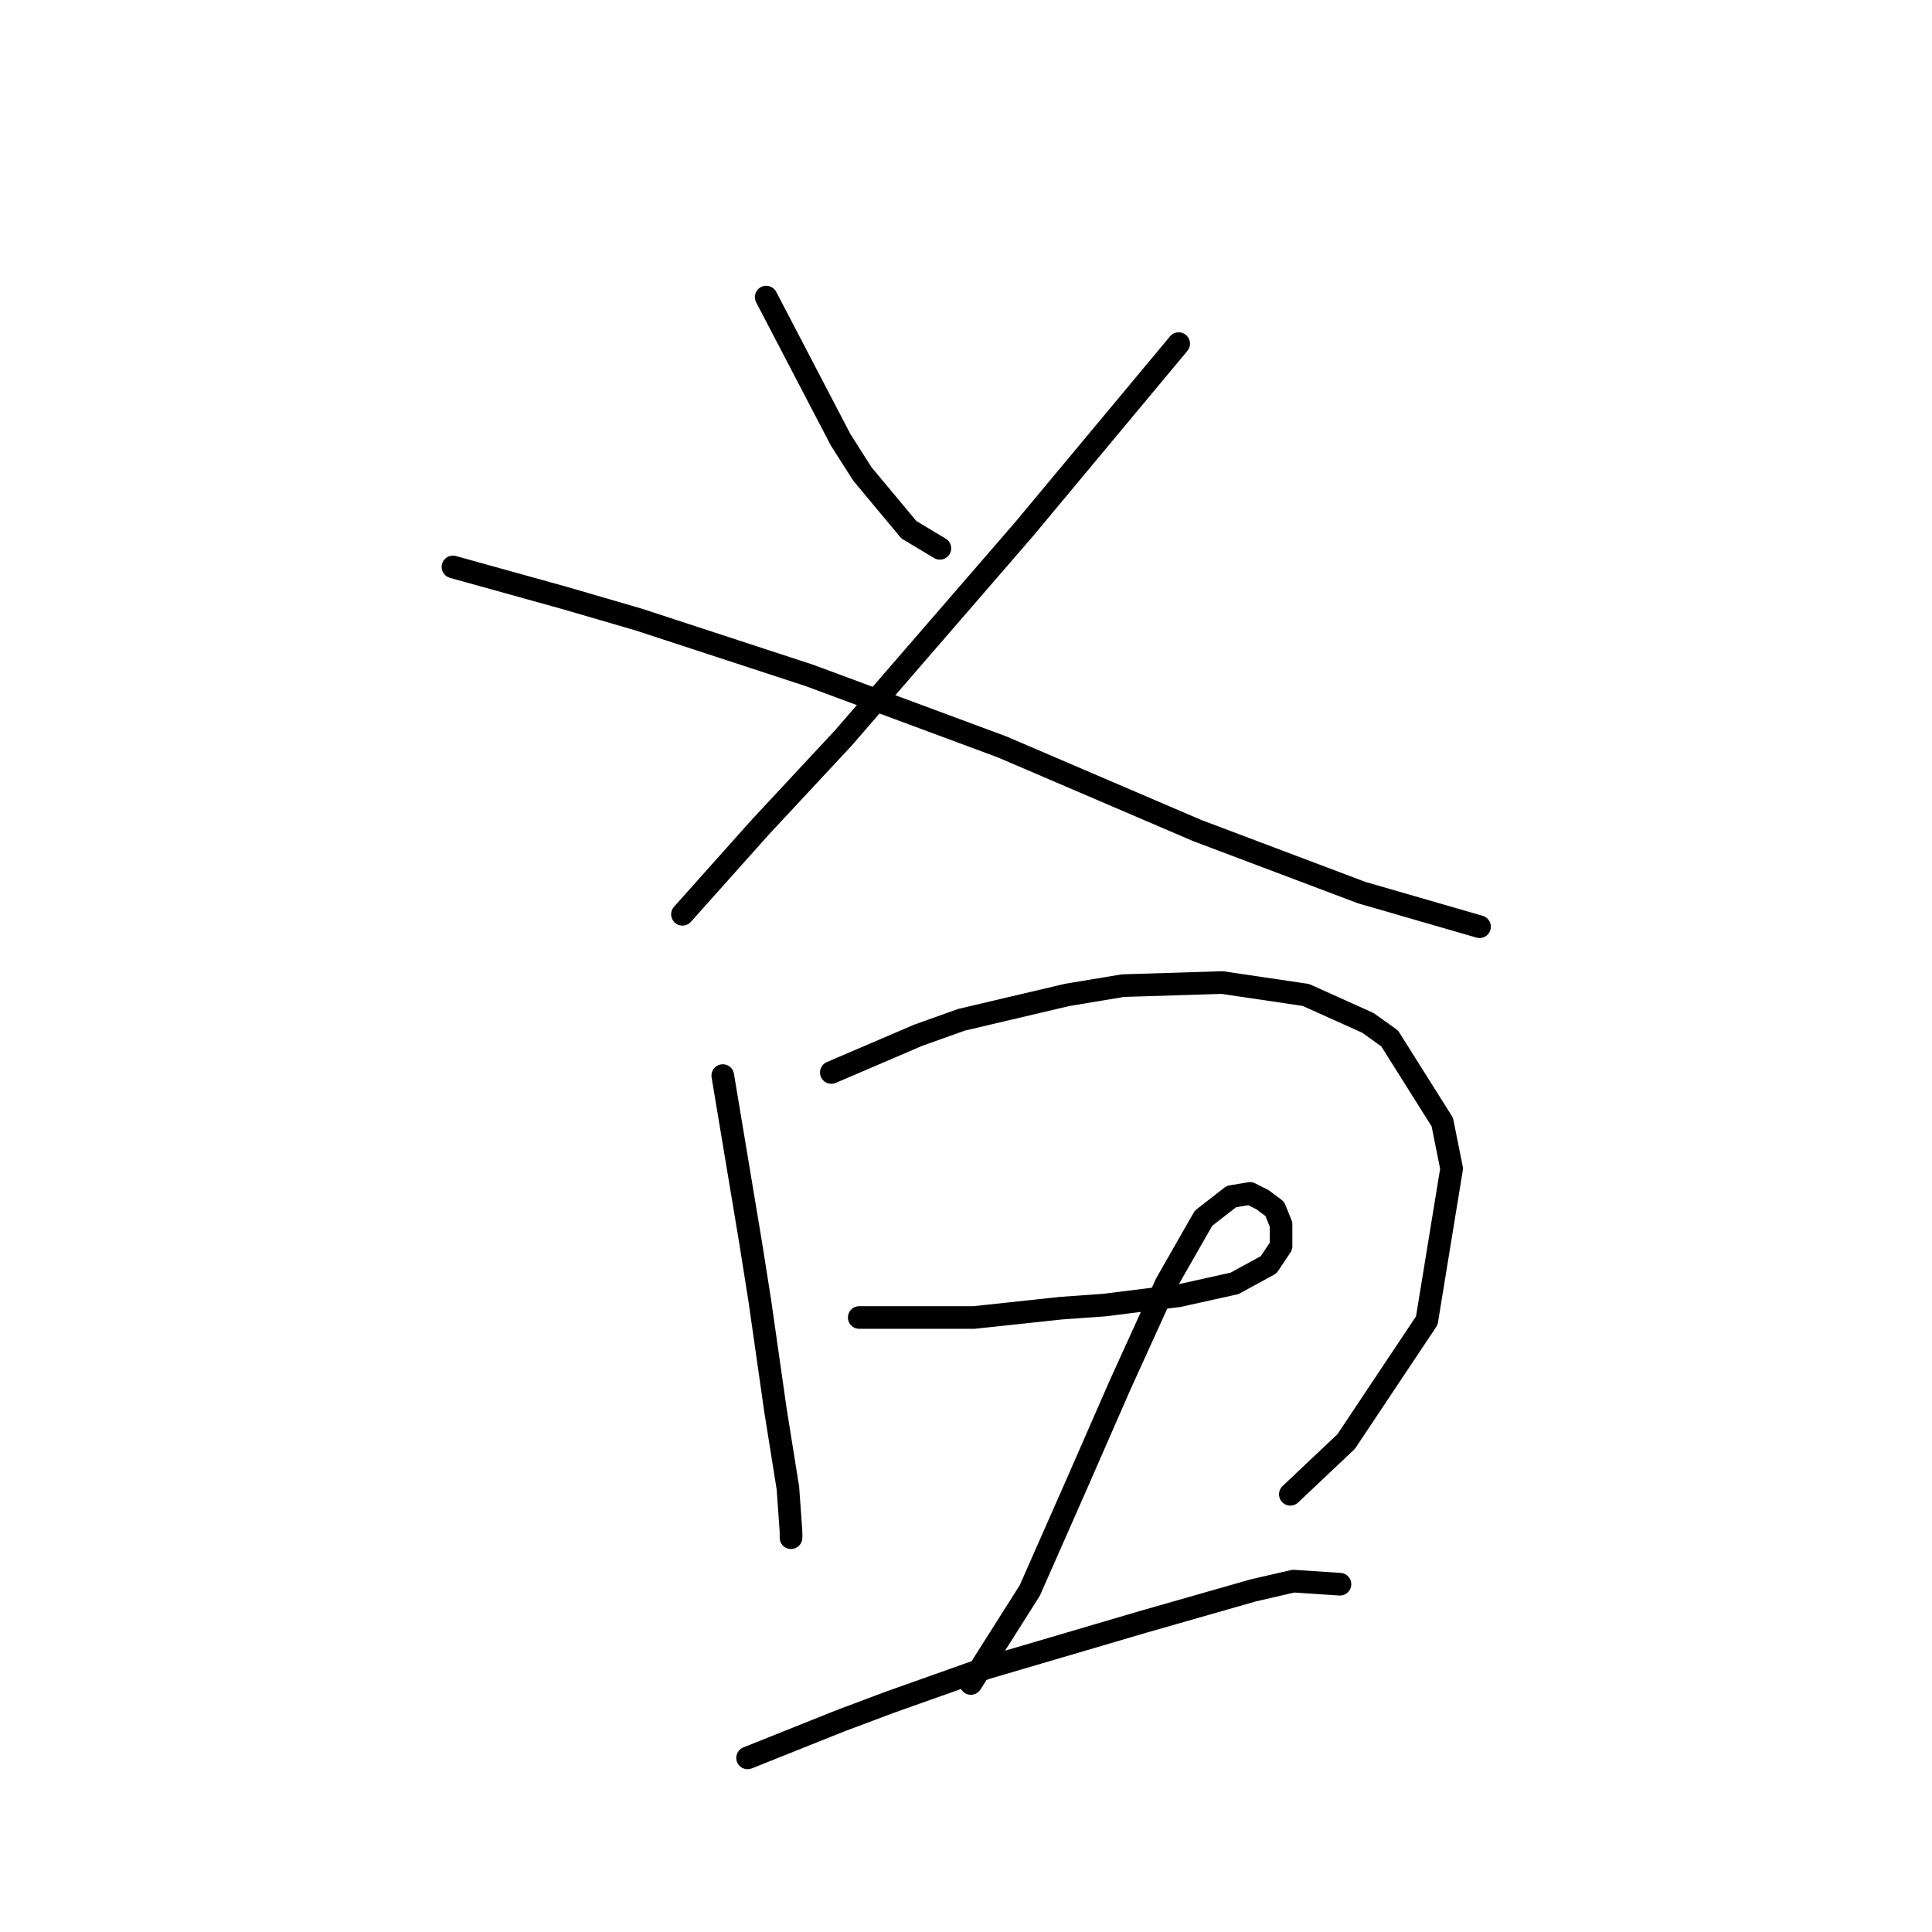 <?xml version="1.0" standalone="no"?>
    <svg width="256" height="256" xmlns="http://www.w3.org/2000/svg" version="1.1">
    <polyline stroke="black" stroke-width="3" stroke-linecap="round" fill="transparent" stroke-linejoin="round" points="101.525 39.37 106.456 48.822 111.388 58.274 114.265 62.794 120.429 70.192 124.539 72.657 124.539 72.657 " />
        <polyline stroke="black" stroke-width="3" stroke-linecap="round" fill="transparent" stroke-linejoin="round" points="156.182 45.534 145.908 57.863 135.634 70.192 111.799 97.726 100.703 109.644 90.429 121.15 90.429 121.15 " />
        <polyline stroke="black" stroke-width="3" stroke-linecap="round" fill="transparent" stroke-linejoin="round" points="60.018 75.123 67.415 77.178 74.813 79.233 84.676 82.109 107.278 89.507 132.758 98.959 158.648 110.055 180.429 118.274 196.045 122.794 196.045 122.794 " />
        <polyline stroke="black" stroke-width="3" stroke-linecap="round" fill="transparent" stroke-linejoin="round" points="95.771 142.52 97.004 149.918 98.237 157.315 99.47 164.712 100.703 172.52 102.758 186.904 104.402 197.178 104.813 202.931 104.813 203.753 104.813 203.753 " />
        <polyline stroke="black" stroke-width="3" stroke-linecap="round" fill="transparent" stroke-linejoin="round" points="110.155 142.109 115.908 139.644 121.662 137.178 127.415 135.123 141.388 131.835 148.785 130.603 161.936 130.192 173.032 131.835 181.251 135.534 184.128 137.589 191.114 148.685 192.347 154.849 189.059 174.986 178.374 191.013 170.977 198 170.977 198 " />
        <polyline stroke="black" stroke-width="3" stroke-linecap="round" fill="transparent" stroke-linejoin="round" points="113.854 174.575 118.785 174.575 123.717 174.575 129.059 174.575 140.566 173.342 146.319 172.931 156.182 171.698 163.58 170.055 168.1 167.589 169.744 165.123 169.744 162.246 168.922 160.192 167.278 158.959 165.634 158.137 163.169 158.548 159.47 161.424 154.539 170.055 148.374 183.616 142.621 196.767 136.456 210.739 128.648 223.068 128.648 223.068 " />
        <polyline stroke="black" stroke-width="3" stroke-linecap="round" fill="transparent" stroke-linejoin="round" points="99.059 232.931 105.224 230.465 111.388 228 117.963 225.534 130.703 221.013 137.689 218.959 151.662 214.849 166.045 210.739 171.388 209.507 177.552 209.918 177.552 209.918 " />
        </svg>
